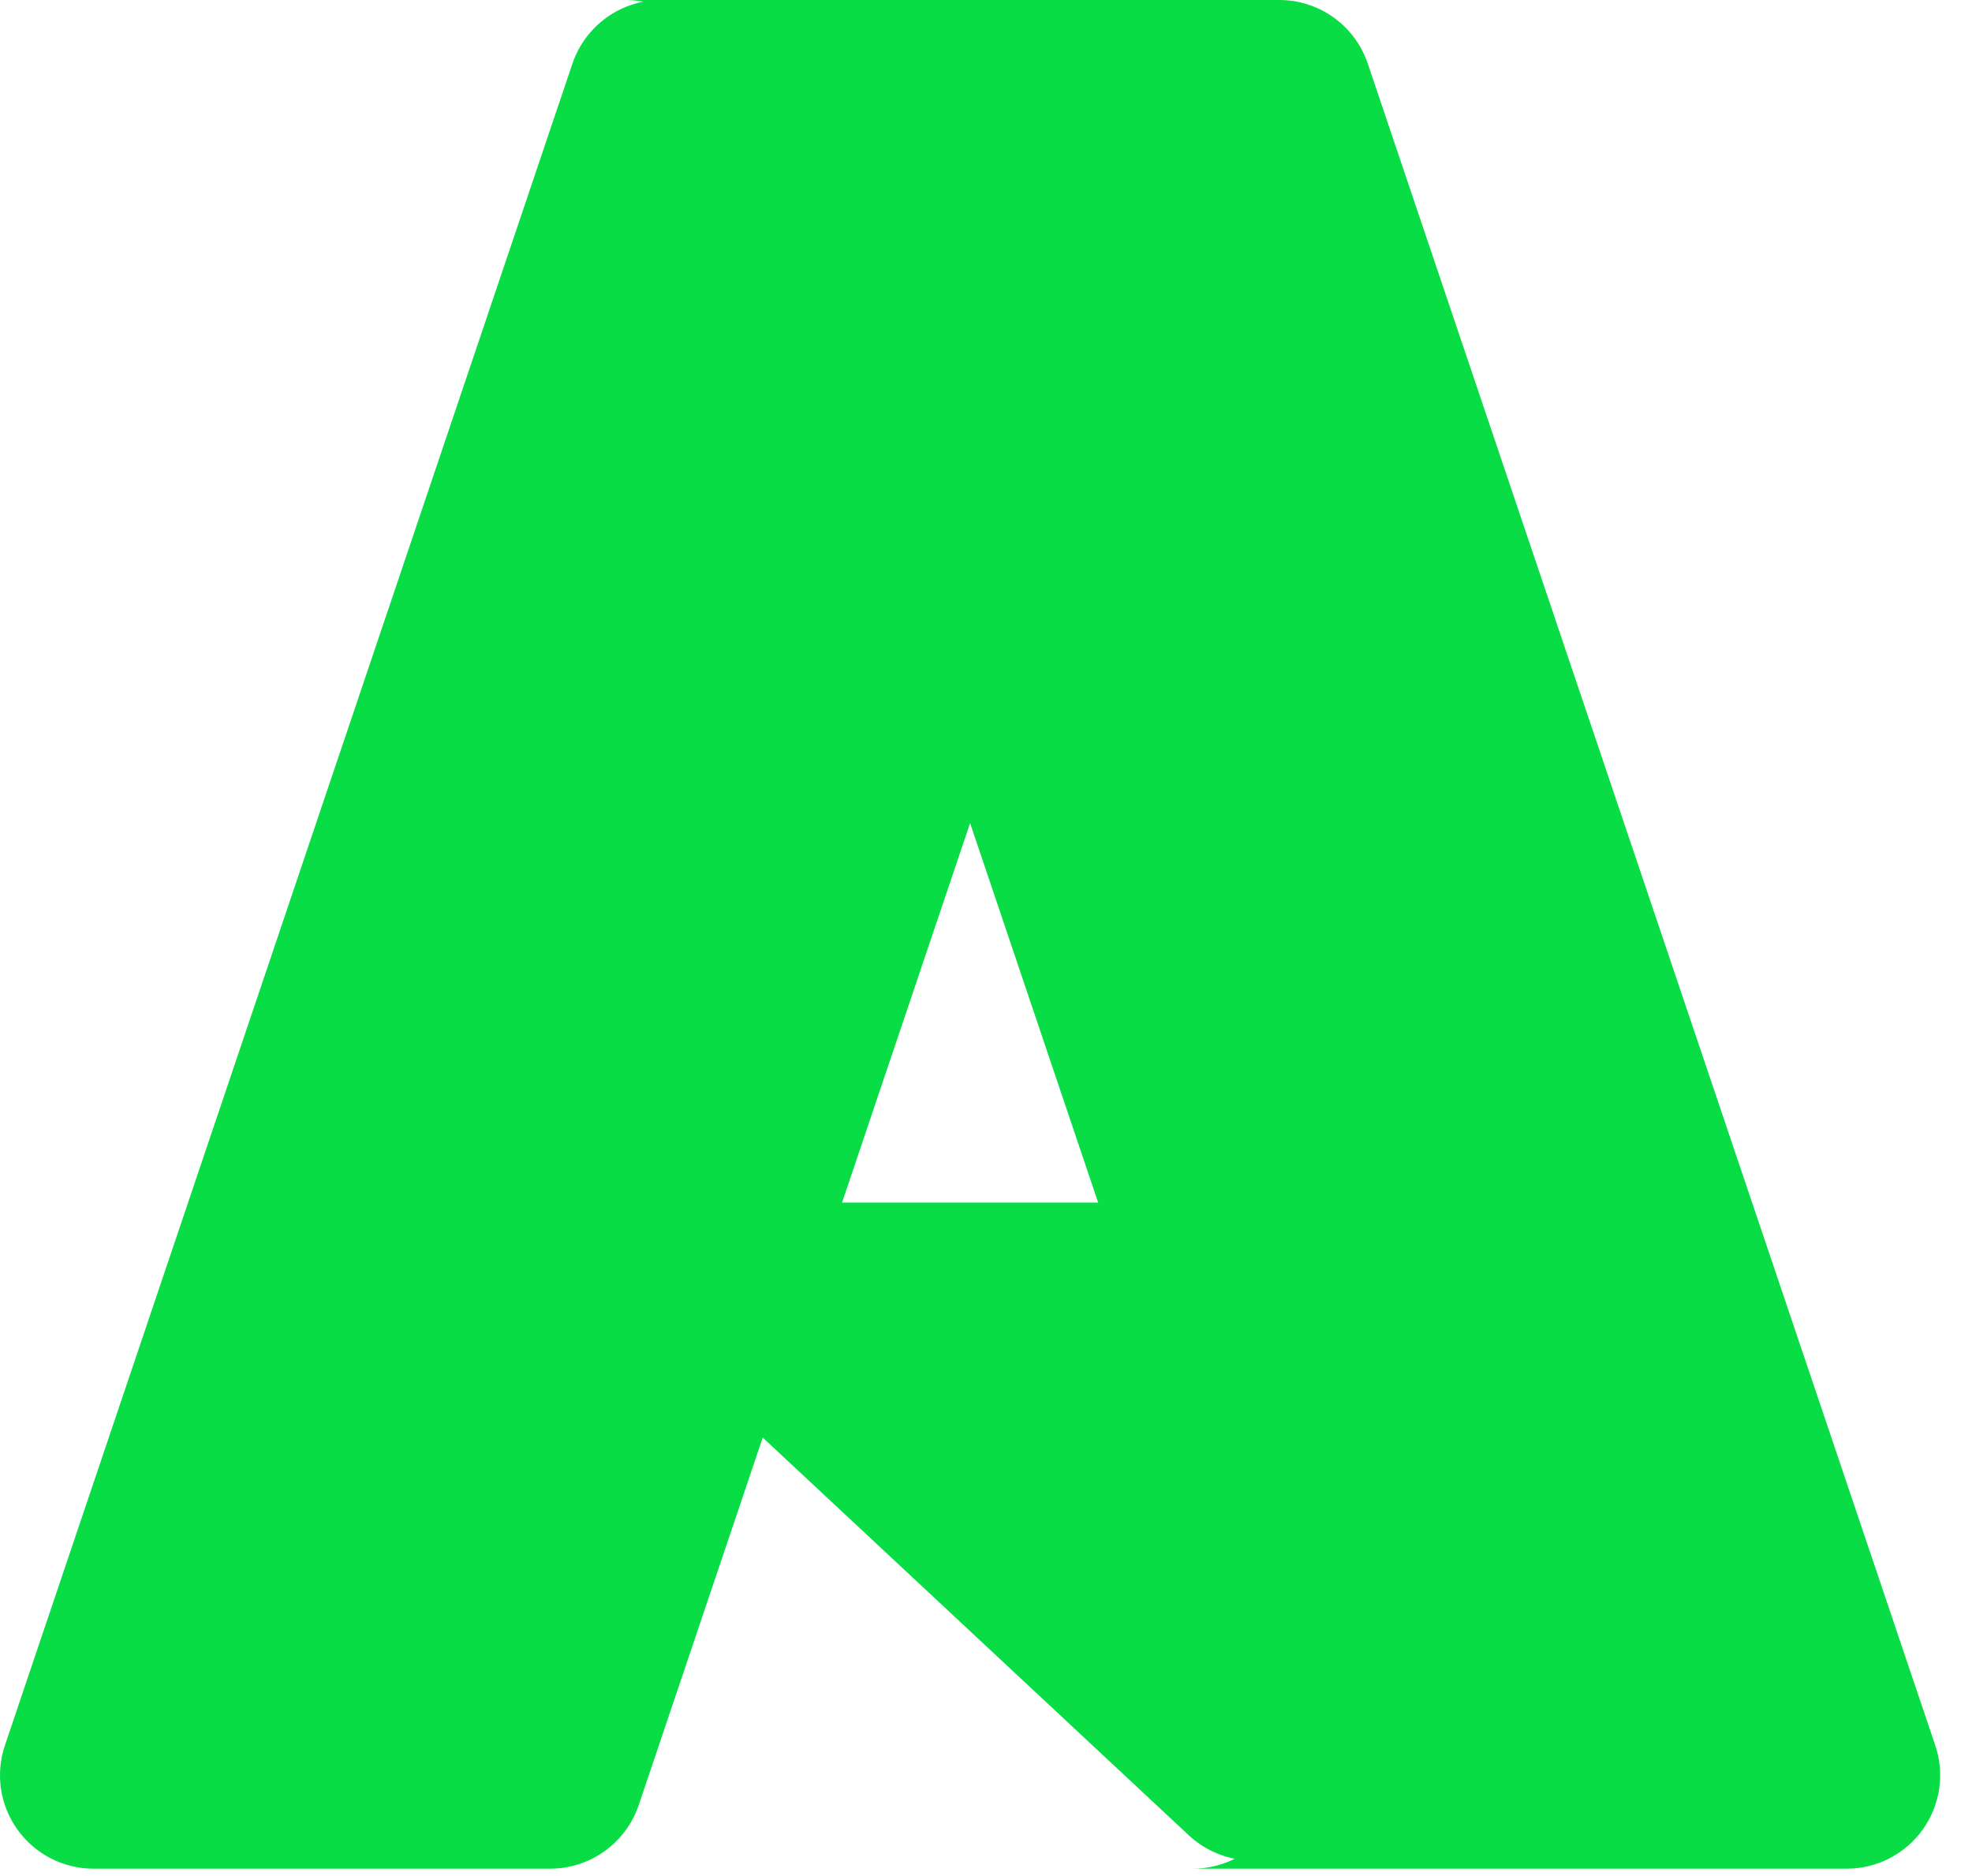 <svg width="41" height="39" viewBox="0 0 41 39" fill="none" xmlns="http://www.w3.org/2000/svg">
<path d="M13.744 0.001H25.944L13.28 37.524C13.15 37.909 12.902 38.244 12.571 38.482C12.241 38.719 11.844 38.847 11.437 38.847H1.943C1.634 38.847 1.33 38.773 1.056 38.633C0.782 38.492 0.545 38.288 0.365 38.038C0.185 37.787 0.067 37.497 0.021 37.193C-0.024 36.888 0.003 36.576 0.102 36.284L11.901 1.324C12.031 0.938 12.279 0.603 12.61 0.365C12.94 0.128 13.337 9.87621e-05 13.744 0V0.001Z" fill="#09DD46"/>
<path d="M32.242 25H12.897C12.717 25 12.541 25.053 12.392 25.154C12.244 25.255 12.129 25.399 12.062 25.566C11.996 25.734 11.982 25.917 12.022 26.093C12.062 26.268 12.153 26.427 12.285 26.55L24.716 38.153C25.078 38.491 25.555 38.678 26.05 38.678H37.004L32.242 25Z" fill="#09DD46"/>
<path d="M28.437 1.321C28.307 0.936 28.059 0.601 27.729 0.364C27.399 0.127 27.003 -0 26.596 7.01989e-08H13C13.406 4.36716e-05 13.803 0.128 14.133 0.365C14.463 0.602 14.71 0.936 14.84 1.321L26.64 36.283C26.738 36.575 26.766 36.887 26.721 37.192C26.675 37.497 26.558 37.787 26.378 38.037C26.198 38.288 25.961 38.492 25.686 38.633C25.412 38.774 25.108 38.847 24.799 38.847H38.396C38.705 38.847 39.008 38.773 39.283 38.632C39.557 38.491 39.794 38.287 39.974 38.037C40.153 37.786 40.271 37.496 40.317 37.192C40.362 36.887 40.335 36.575 40.236 36.283L28.437 1.321Z" fill="#09DD46"/>
</svg>
